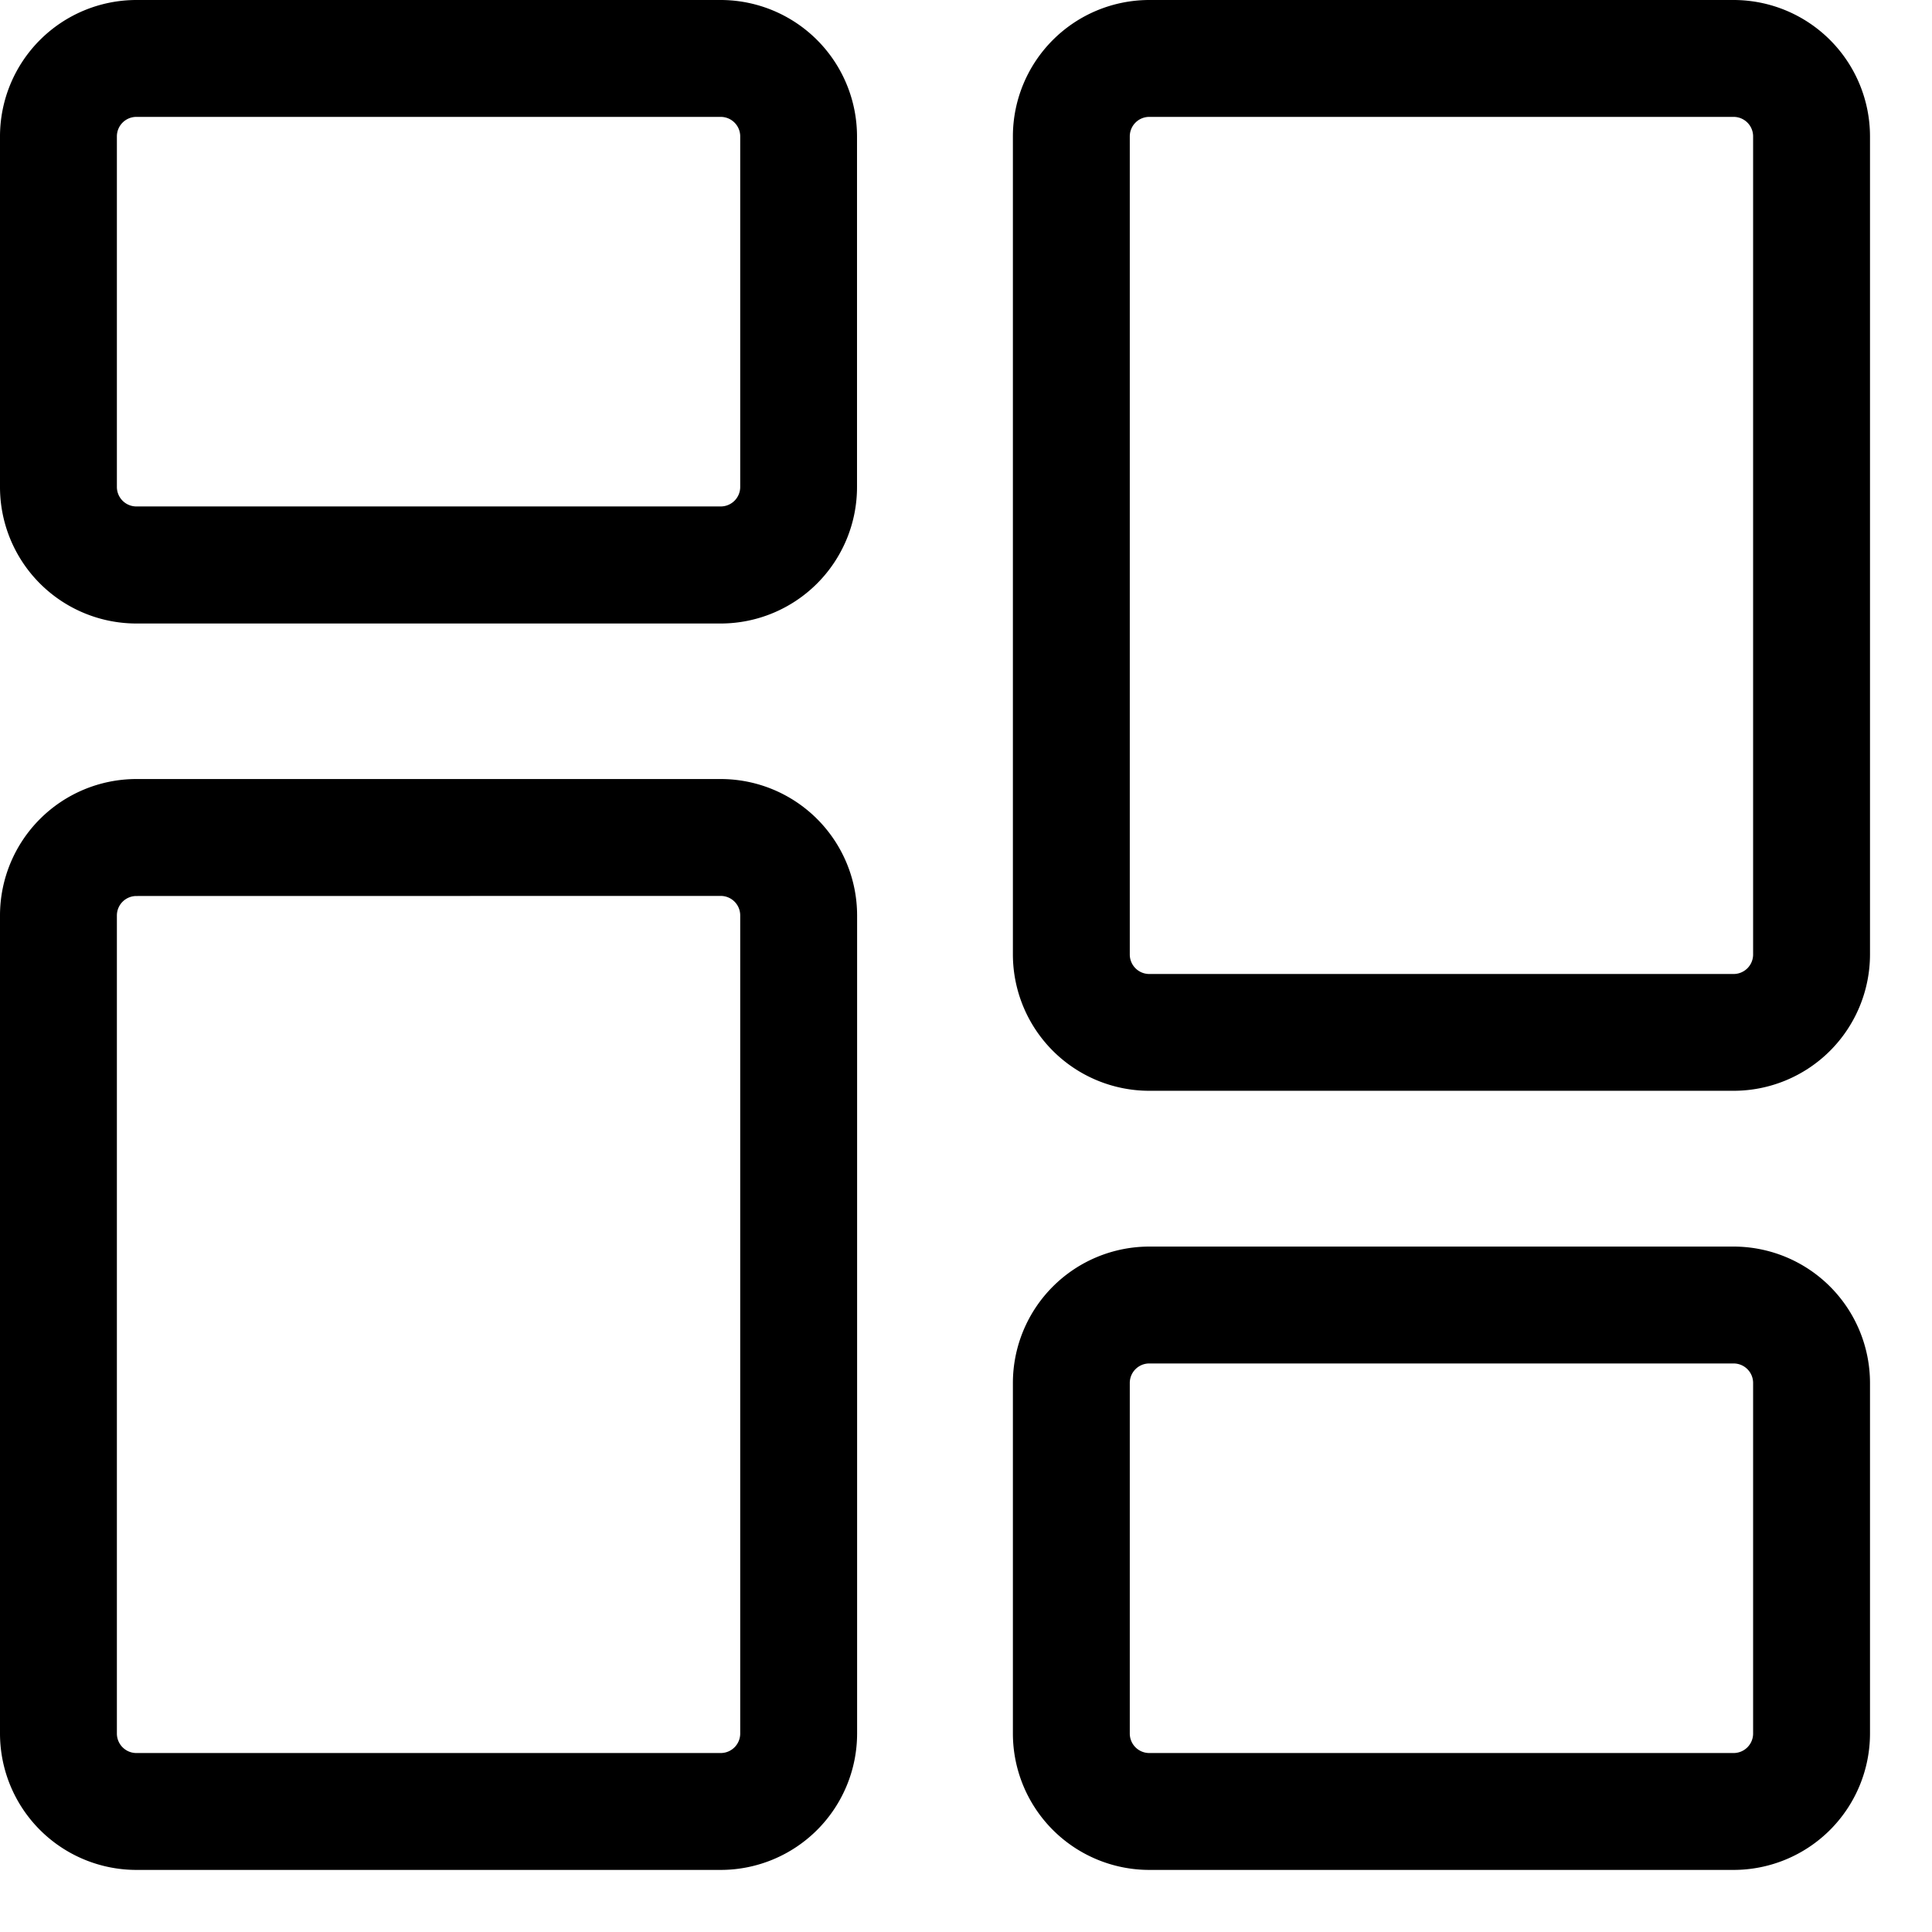 <svg xmlns="http://www.w3.org/2000/svg" width="22" height="22" viewBox="0 0 22 22">
  <g id="dashboard" transform="translate(0 0)">
    <path id="Path_991" data-name="Path 991" d="M8.207,7.1H1.553A1.554,1.554,0,0,1,0,5.545V1.553A1.554,1.554,0,0,1,1.553,0H8.207A1.554,1.554,0,0,1,9.759,1.553V5.545A1.554,1.554,0,0,1,8.207,7.1ZM1.553,1.331a.222.222,0,0,0-.222.222V5.545a.222.222,0,0,0,.222.222H8.207a.222.222,0,0,0,.222-.222V1.553a.222.222,0,0,0-.222-.222Zm0,0" />
    <path id="Path_992" data-name="Path 992" d="M8.207,225.753H1.553A1.554,1.554,0,0,1,0,224.2v-9.316a1.554,1.554,0,0,1,1.553-1.553H8.207a1.554,1.554,0,0,1,1.553,1.553V224.2A1.554,1.554,0,0,1,8.207,225.753Zm-6.654-11.09a.222.222,0,0,0-.222.222V224.2a.222.222,0,0,0,.222.222H8.207a.222.222,0,0,0,.222-.222v-9.316a.222.222,0,0,0-.222-.222Zm0,0" transform="translate(0 -204.46)" />
    <path id="Path_993" data-name="Path 993" d="M285.539,348.43h-6.654a1.554,1.554,0,0,1-1.553-1.553v-3.992a1.554,1.554,0,0,1,1.553-1.553h6.654a1.554,1.554,0,0,1,1.553,1.553v3.992A1.554,1.554,0,0,1,285.539,348.43Zm-6.654-5.767a.222.222,0,0,0-.222.222v3.992a.222.222,0,0,0,.222.222h6.654a.222.222,0,0,0,.222-.222v-3.992a.222.222,0,0,0-.222-.222Zm0,0" transform="translate(-265.798 -327.137)" />
    <path id="Path_994" data-name="Path 994" d="M285.539,12.421h-6.654a1.554,1.554,0,0,1-1.553-1.553V1.553A1.554,1.554,0,0,1,278.885,0h6.654a1.554,1.554,0,0,1,1.553,1.553v9.316A1.554,1.554,0,0,1,285.539,12.421Zm-6.654-11.09a.222.222,0,0,0-.222.222v9.316a.222.222,0,0,0,.222.222h6.654a.222.222,0,0,0,.222-.222V1.553a.222.222,0,0,0-.222-.222Zm0,0" transform="translate(-265.798)" />
  </g>
</svg>
